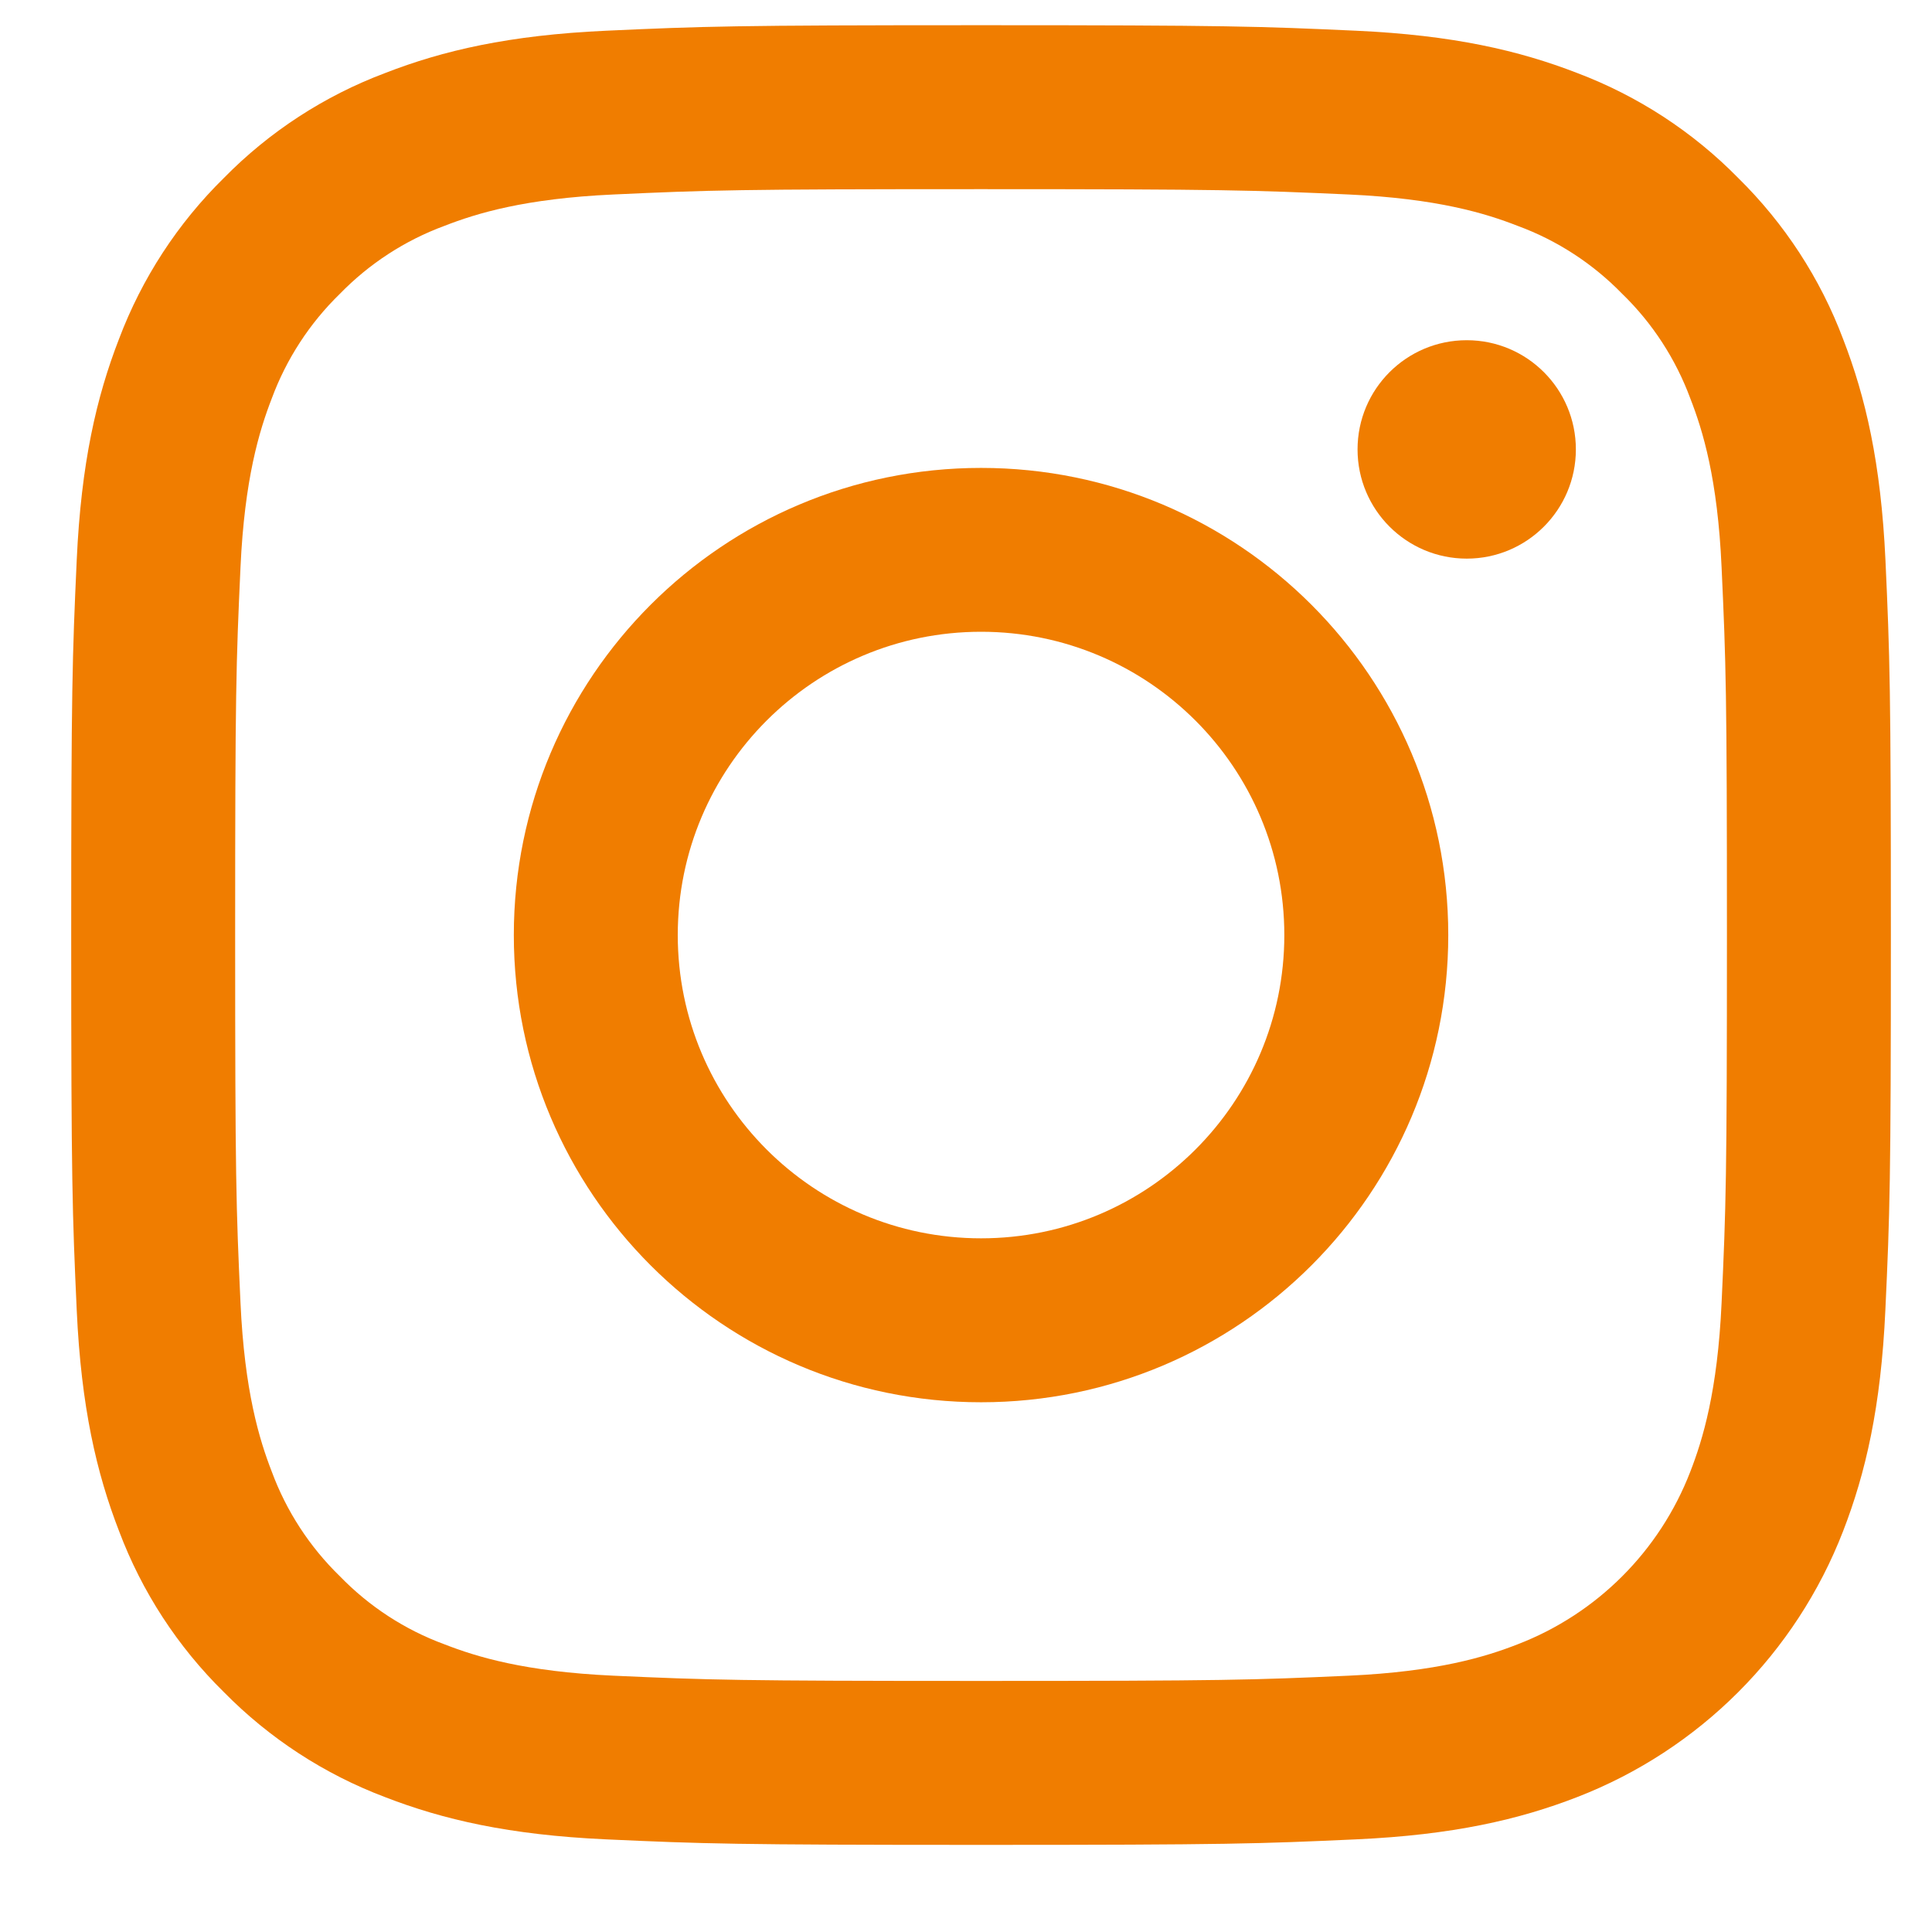 <svg width="21" height="21" viewBox="0 0 21 21" fill="none" xmlns="http://www.w3.org/2000/svg">
<path fill-rule="evenodd" clip-rule="evenodd" d="M20.493 14.241C20.445 15.294 20.278 16.012 20.034 16.642C19.52 17.97 18.47 19.02 17.142 19.534C16.513 19.778 15.794 19.945 14.741 19.993C13.687 20.041 13.35 20.053 10.664 20.053C7.978 20.053 7.641 20.041 6.587 19.993C5.534 19.945 4.815 19.778 4.186 19.534C3.526 19.285 2.929 18.896 2.434 18.393C1.931 17.899 1.542 17.301 1.294 16.642C1.05 16.013 0.882 15.294 0.834 14.241C0.786 13.186 0.774 12.849 0.774 10.164C0.774 7.478 0.786 7.141 0.834 6.087C0.882 5.034 1.049 4.315 1.293 3.686C1.542 3.026 1.931 2.428 2.434 1.934C2.928 1.431 3.526 1.042 4.186 0.794C4.815 0.549 5.534 0.382 6.587 0.334C7.641 0.286 7.978 0.274 10.664 0.274C13.349 0.274 13.686 0.286 14.741 0.334C15.794 0.382 16.512 0.549 17.142 0.793C17.801 1.042 18.399 1.431 18.893 1.934C19.396 2.429 19.786 3.026 20.034 3.686C20.278 4.315 20.445 5.034 20.494 6.087C20.542 7.141 20.553 7.478 20.553 10.164C20.553 12.849 20.542 13.186 20.493 14.241ZM17.633 3.194C17.962 3.513 18.214 3.902 18.373 4.331C18.509 4.68 18.67 5.204 18.713 6.168C18.761 7.21 18.771 7.523 18.771 10.164C18.771 12.805 18.761 13.117 18.713 14.16C18.669 15.124 18.508 15.648 18.373 15.996C18.04 16.859 17.358 17.541 16.496 17.873C16.148 18.009 15.624 18.17 14.66 18.214C13.617 18.261 13.305 18.271 10.663 18.271C8.023 18.271 7.71 18.261 6.667 18.214C5.703 18.17 5.18 18.009 4.831 17.873C4.401 17.715 4.013 17.462 3.694 17.133C3.366 16.814 3.113 16.426 2.954 15.996C2.819 15.648 2.658 15.124 2.614 14.16C2.566 13.117 2.556 12.805 2.556 10.164C2.556 7.523 2.566 7.21 2.614 6.168C2.658 5.204 2.819 4.68 2.954 4.331C3.113 3.902 3.366 3.513 3.694 3.194C4.013 2.866 4.402 2.613 4.831 2.455C5.18 2.319 5.703 2.158 6.667 2.114C7.71 2.066 8.023 2.056 10.664 2.056C13.304 2.056 13.617 2.067 14.66 2.114C15.624 2.158 16.148 2.319 16.496 2.455C16.926 2.613 17.314 2.866 17.633 3.194Z" fill="#F07D00"/>
<path fill-rule="evenodd" clip-rule="evenodd" d="M10.664 15.242C7.859 15.242 5.585 12.968 5.585 10.164C5.585 7.359 7.859 5.086 10.664 5.086C13.468 5.086 15.742 7.359 15.742 10.164C15.742 12.968 13.468 15.242 10.664 15.242ZM10.664 13.46C12.484 13.46 13.96 11.984 13.96 10.164C13.96 8.343 12.484 6.867 10.664 6.867C8.843 6.867 7.367 8.343 7.367 10.164C7.367 11.984 8.843 13.46 10.664 13.46Z" fill="#F07D00"/>
<path d="M15.943 6.072C15.287 6.072 14.756 5.54 14.756 4.885C14.756 4.229 15.287 3.698 15.943 3.698C16.598 3.698 17.129 4.229 17.129 4.885C17.129 5.54 16.598 6.072 15.943 6.072Z" fill="#F07D00"/>
</svg>
